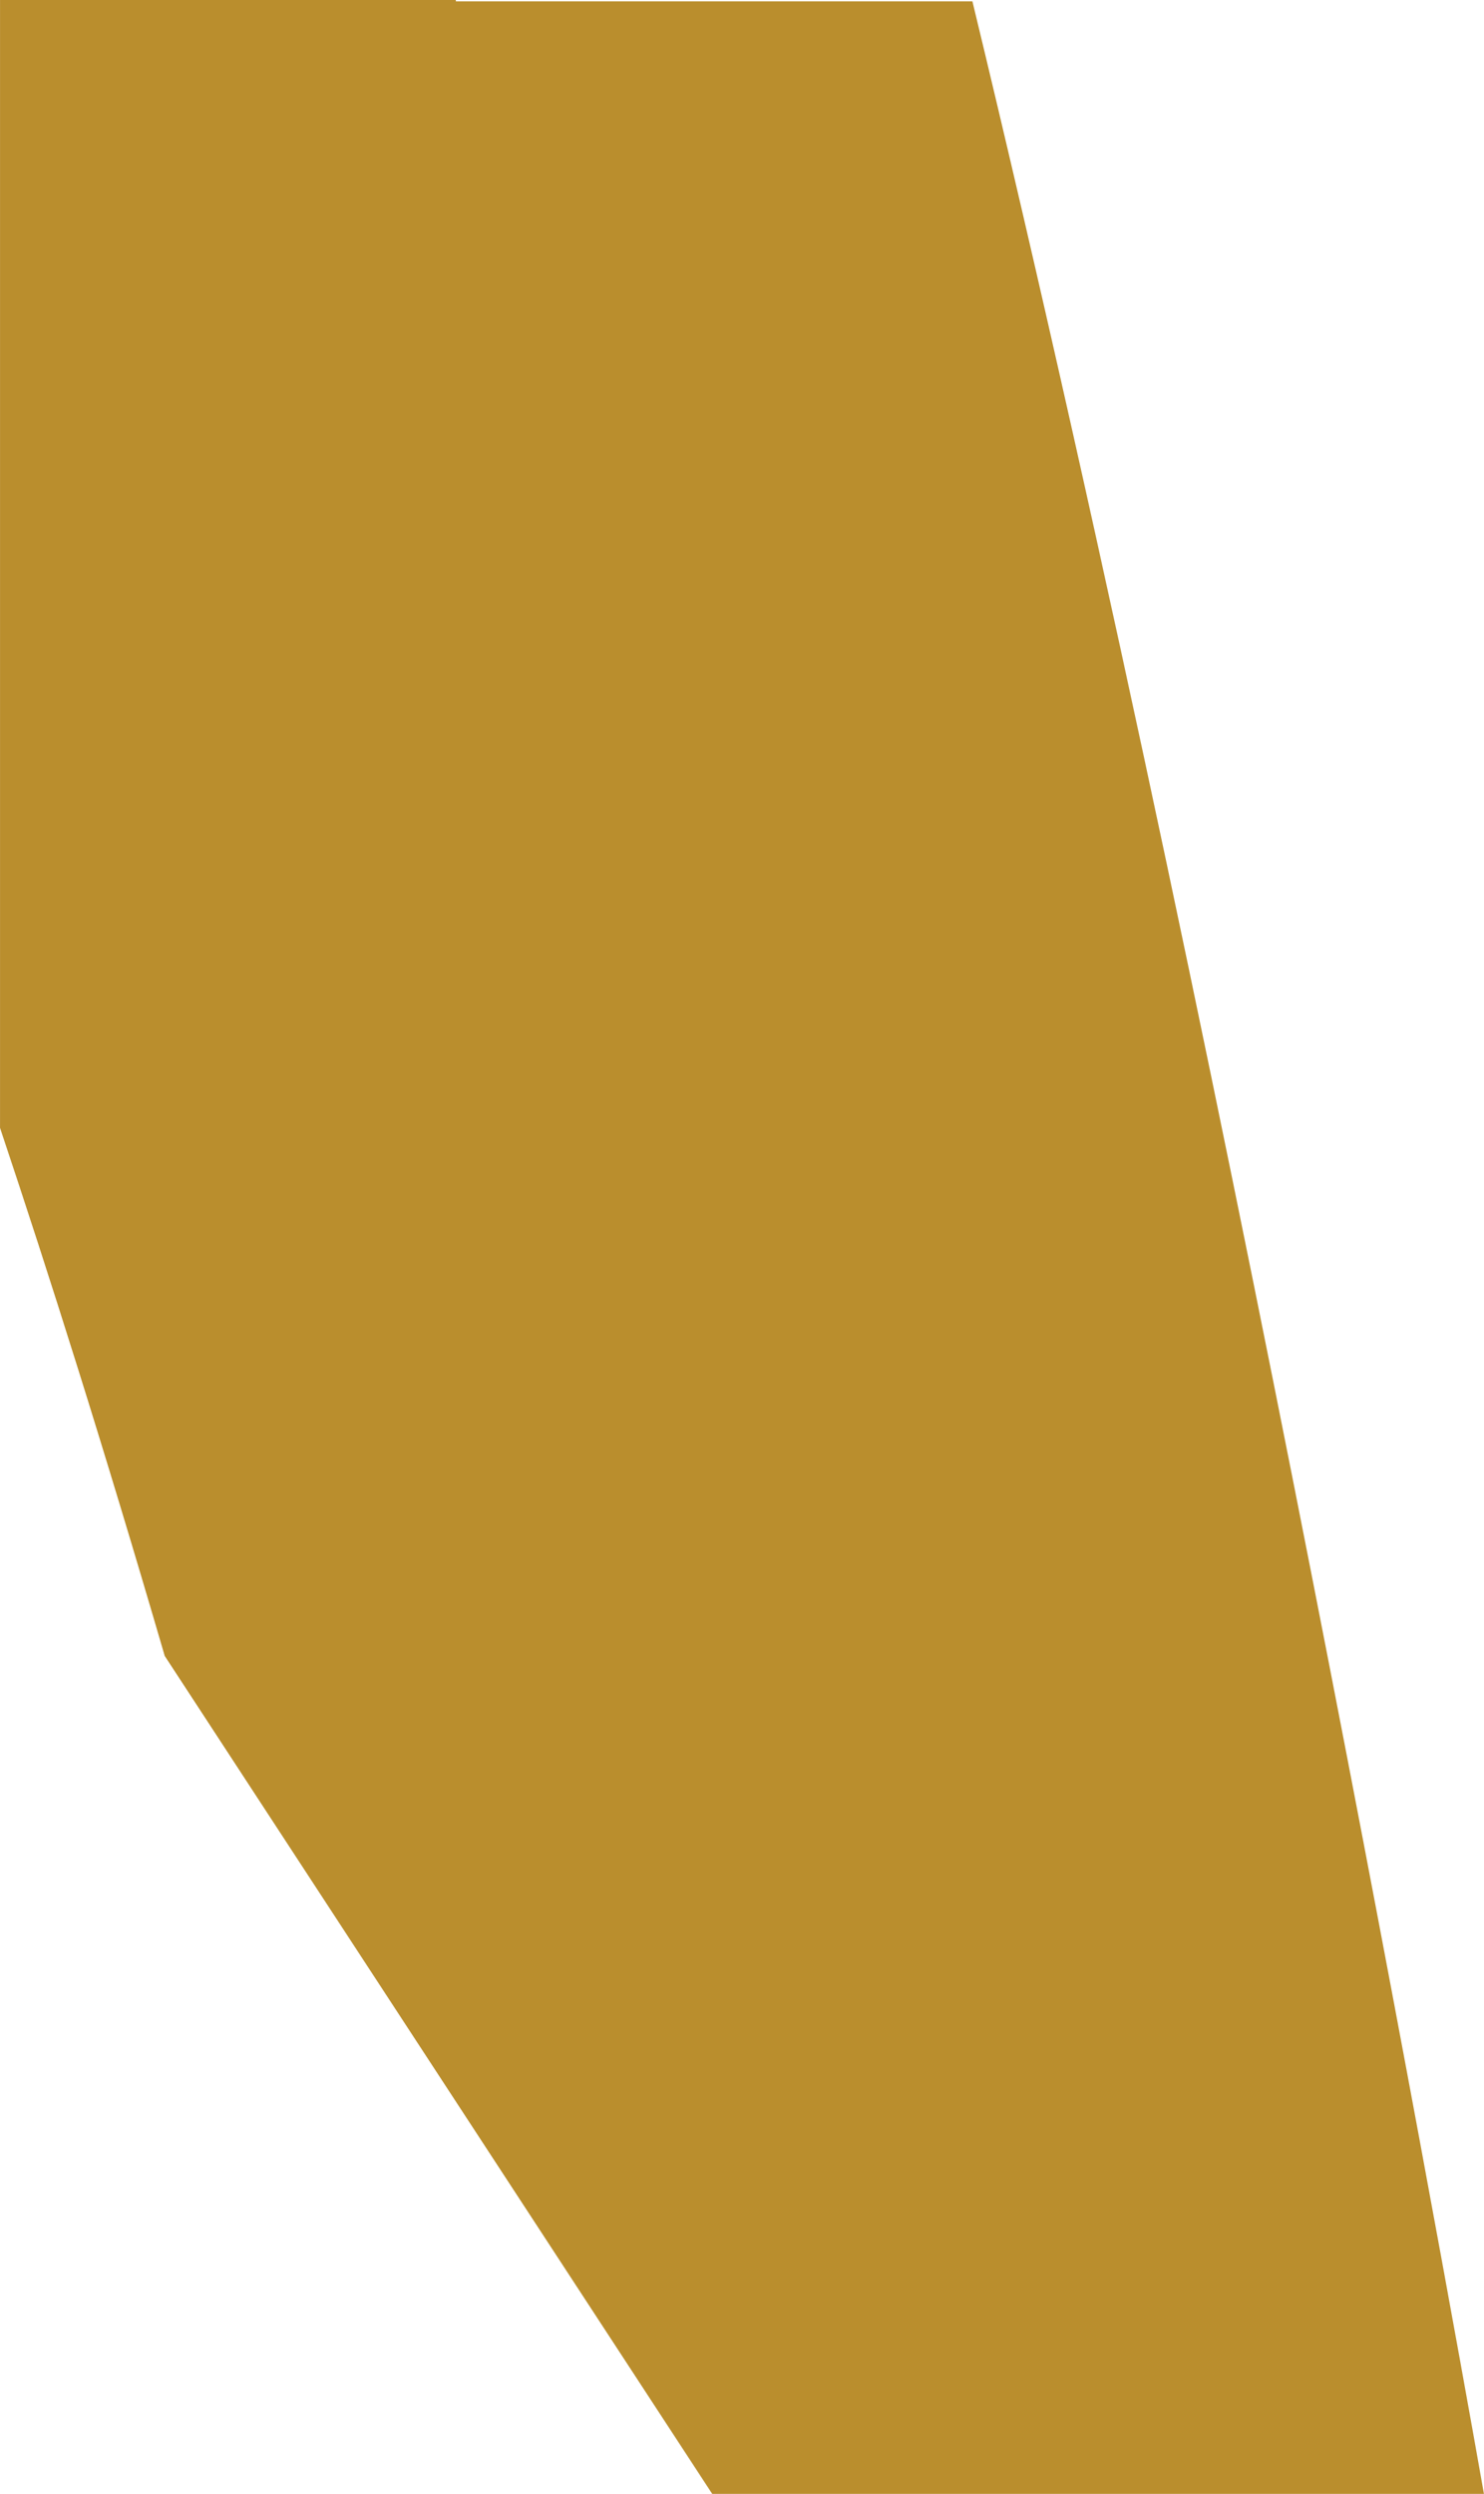 <?xml version="1.0" encoding="utf-8"?>
<!-- Generator: Adobe Illustrator 16.0.0, SVG Export Plug-In . SVG Version: 6.00 Build 0)  -->
<!DOCTYPE svg PUBLIC "-//W3C//DTD SVG 1.1//EN" "http://www.w3.org/Graphics/SVG/1.1/DTD/svg11.dtd">
<svg version="1.1" id="Layer_1" xmlns="http://www.w3.org/2000/svg" xmlns:xlink="http://www.w3.org/1999/xlink" x="0px" y="0px"
	 width="45.18px" height="75.88px" viewBox="0 0 45.18 75.88" enable-background="new 0 0 45.18 75.88" xml:space="preserve">
<g>
	<path fill="#BA8E2D" d="M29.605,0.041H13.878V0H0.001v34.318c1.515,4.527,3.144,9.665,5.014,16.067l16.668,25.496h23.495
		C45.178,75.881,37.863,34.171,29.605,0.041z"/>
</g>
</svg>

